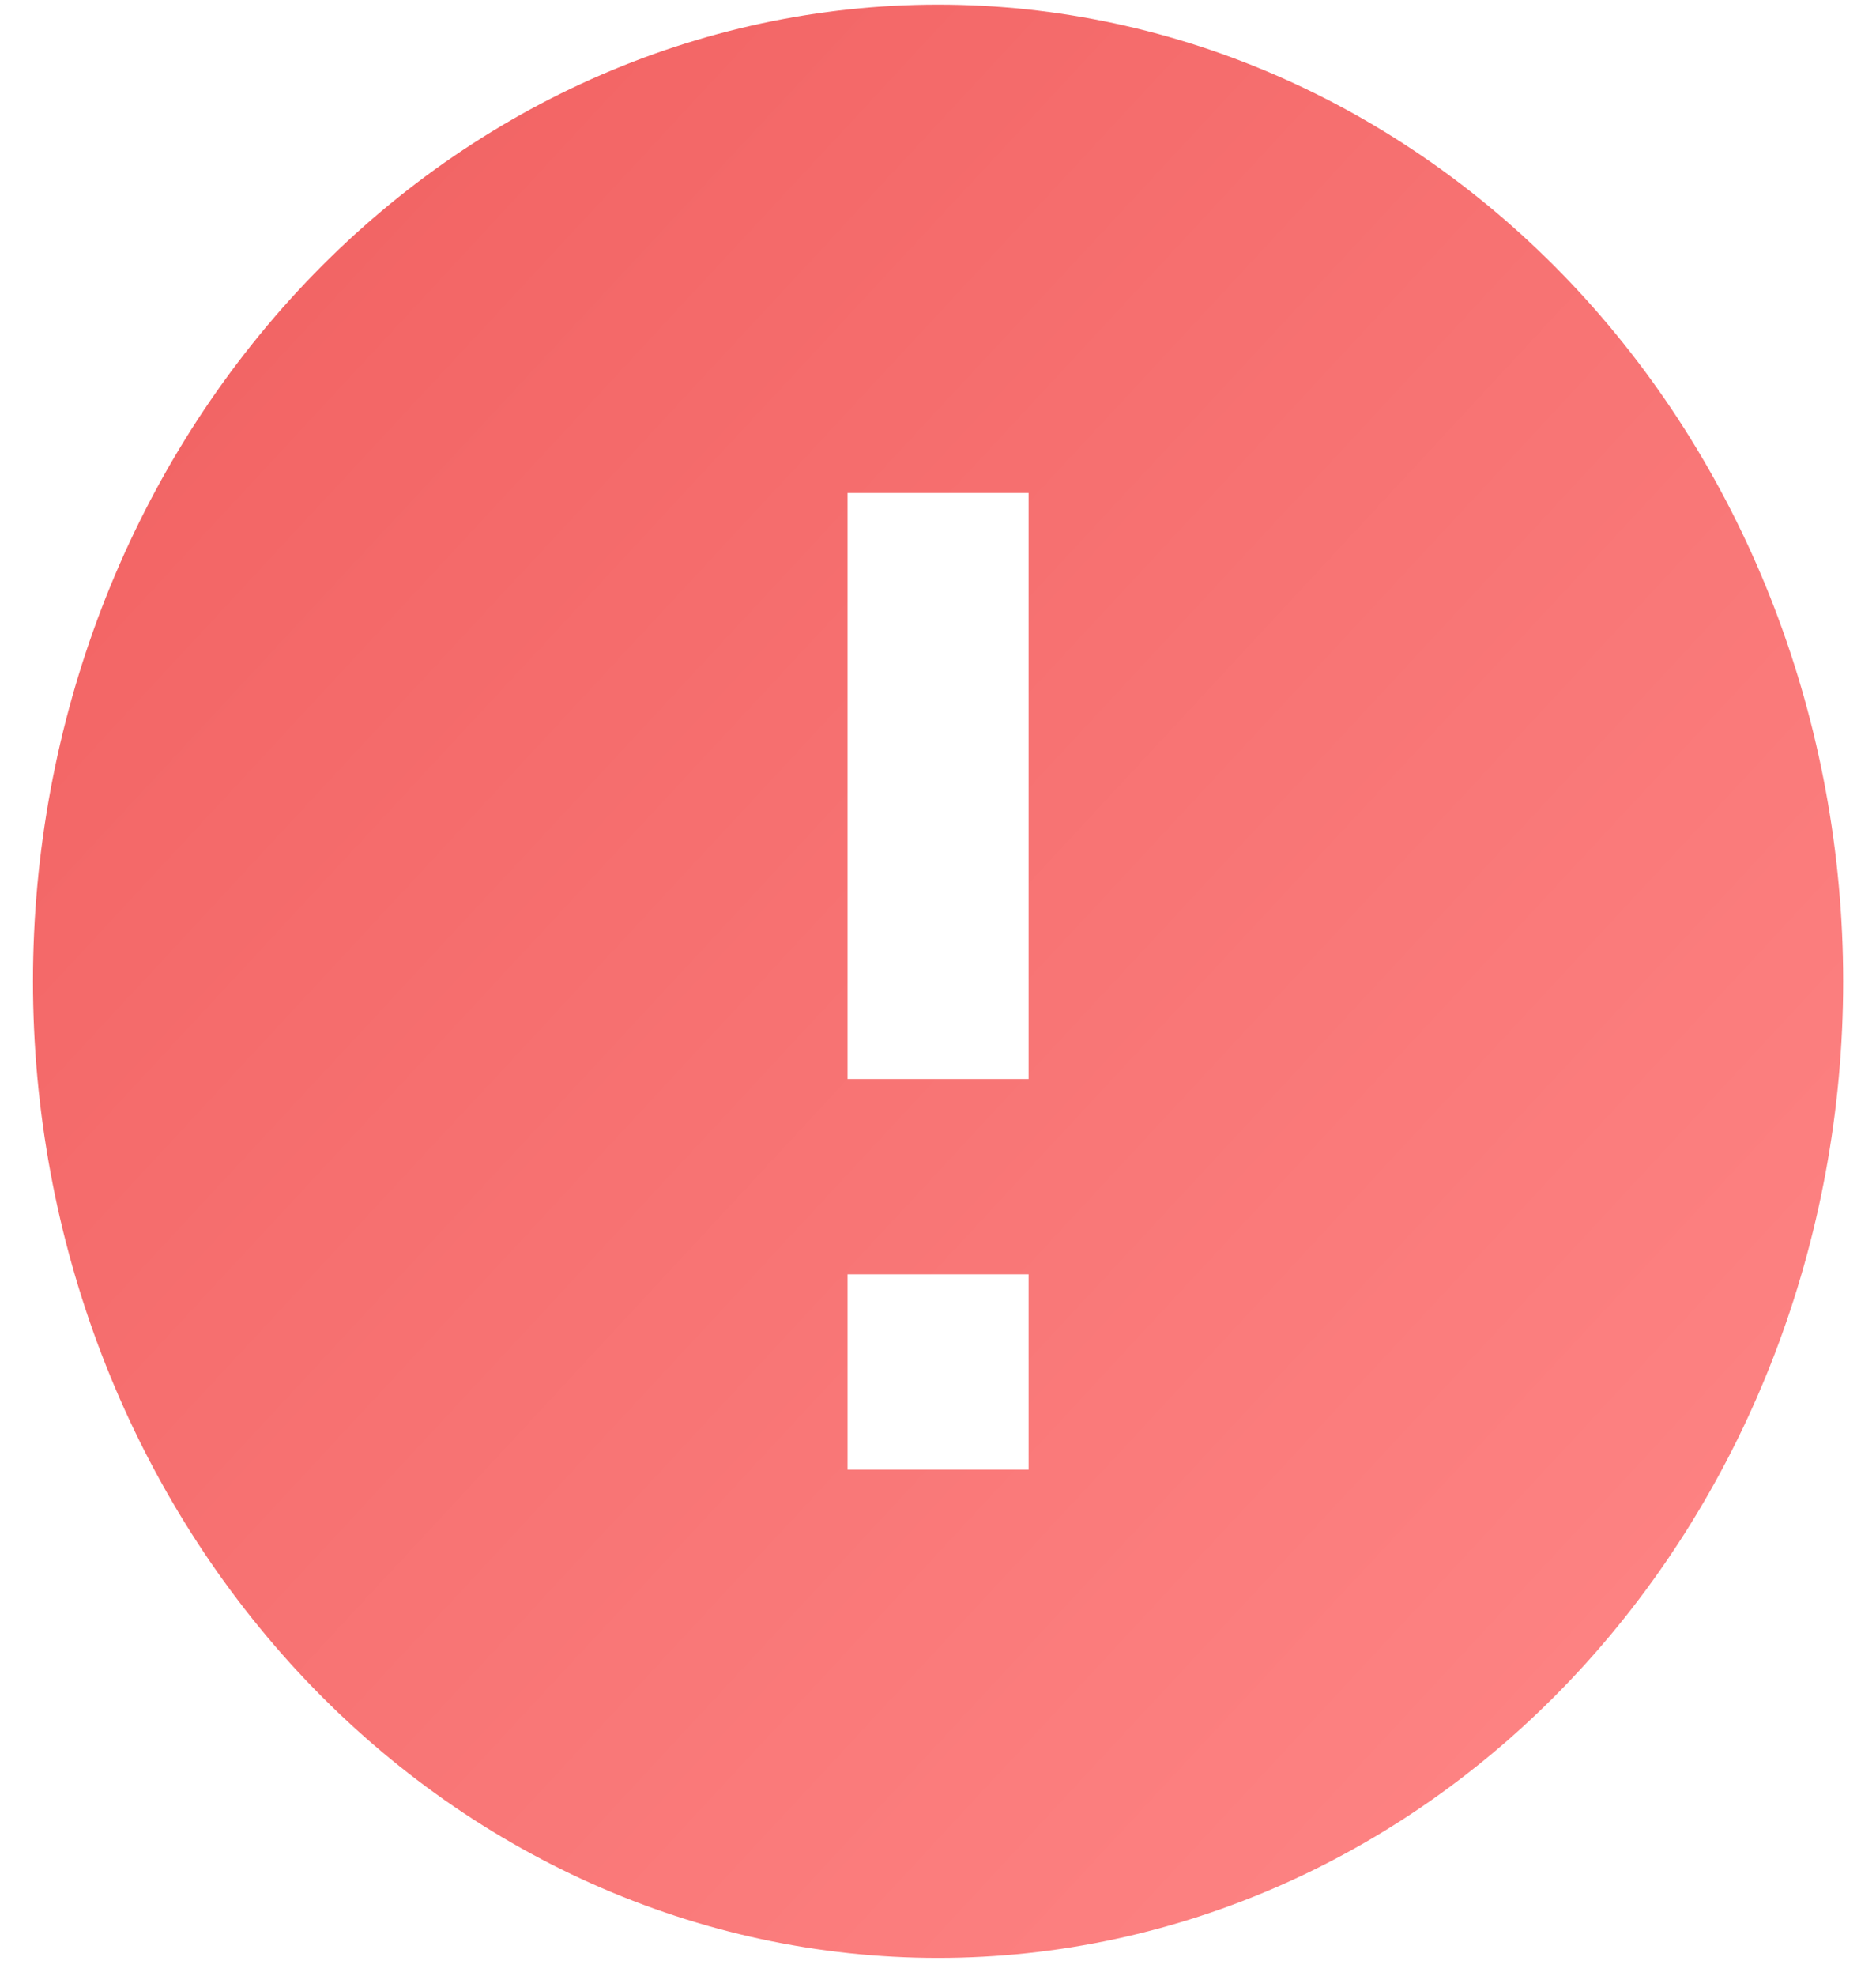<svg width="38" height="40" viewBox="0 0 38 40" fill="none" xmlns="http://www.w3.org/2000/svg">
<path d="M20.835 21.845H17.168V9.981H20.835V21.845ZM20.835 29.755H17.168V25.8H20.835V29.755ZM19.001 0.094C16.594 0.094 14.21 0.605 11.985 1.599C9.761 2.593 7.74 4.049 6.038 5.885C2.6 9.594 0.668 14.623 0.668 19.868C0.668 25.112 2.6 30.141 6.038 33.85C7.74 35.686 9.761 37.142 11.985 38.136C14.21 39.13 16.594 39.641 19.001 39.641C23.864 39.641 28.527 37.558 31.965 33.85C35.403 30.141 37.335 25.112 37.335 19.868C37.335 17.271 36.86 14.7 35.939 12.3C35.018 9.901 33.667 7.722 31.965 5.885C30.262 4.049 28.241 2.593 26.017 1.599C23.793 0.605 21.409 0.094 19.001 0.094Z" fill="url(#paint0_linear_12268_81210)"/>
<defs>
<linearGradient id="paint0_linear_12268_81210" x1="55.668" y1="19.868" x2="16.233" y2="-16.695" gradientUnits="userSpaceOnUse">
<stop stop-color="#FF8888"/>
<stop offset="1" stop-color="#F05F5F"/>
</linearGradient>
</defs>
</svg>

